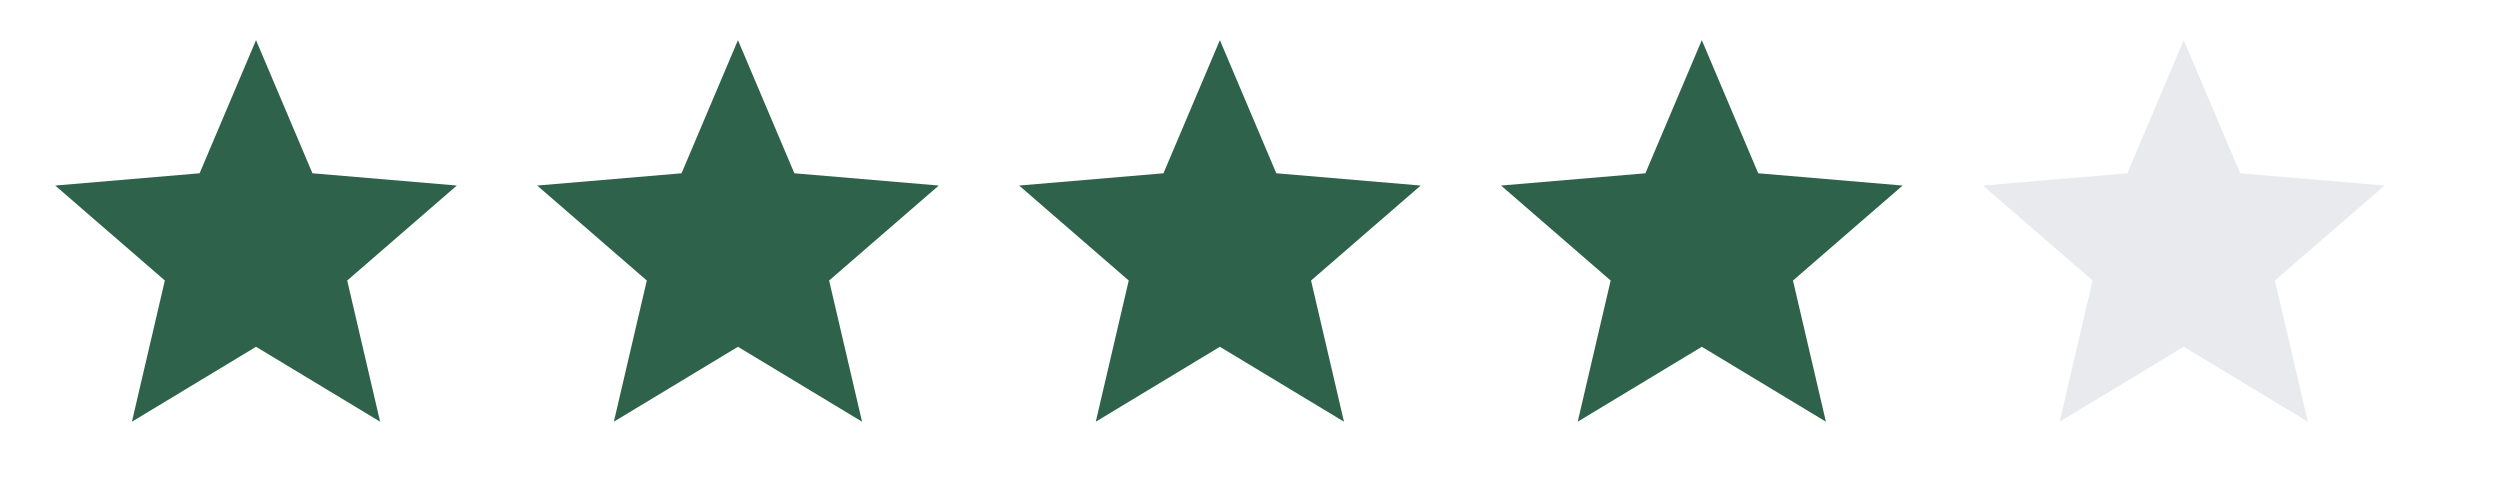 <svg width="83" height="16" viewBox="0 0 83 16" fill="none" xmlns="http://www.w3.org/2000/svg">
<path d="M8.5 11.513L12.62 14L11.527 9.313L15.167 6.16L10.373 5.753L8.5 1.333L6.627 5.753L1.833 6.16L5.473 9.313L4.38 14L8.5 11.513Z" fill="#2E624B"/>
<path d="M24.5 11.513L28.62 14L27.527 9.313L31.167 6.16L26.373 5.753L24.5 1.333L22.627 5.753L17.834 6.16L21.474 9.313L20.38 14L24.5 11.513Z" fill="#2E624B"/>
<path d="M40.5 11.513L44.62 14L43.527 9.313L47.167 6.16L42.373 5.753L40.5 1.333L38.627 5.753L33.834 6.16L37.474 9.313L36.38 14L40.5 11.513Z" fill="#2E624B"/>
<path d="M56.5 11.513L60.62 14L59.527 9.313L63.167 6.16L58.373 5.753L56.5 1.333L54.627 5.753L49.834 6.16L53.474 9.313L52.38 14L56.5 11.513Z" fill="#2E624B"/>
<path d="M72.5 11.513L76.62 14L75.527 9.313L79.167 6.16L74.374 5.753L72.5 1.333L70.627 5.753L65.834 6.16L69.474 9.313L68.38 14L72.5 11.513Z" fill="#E8EAED"/>
</svg>
